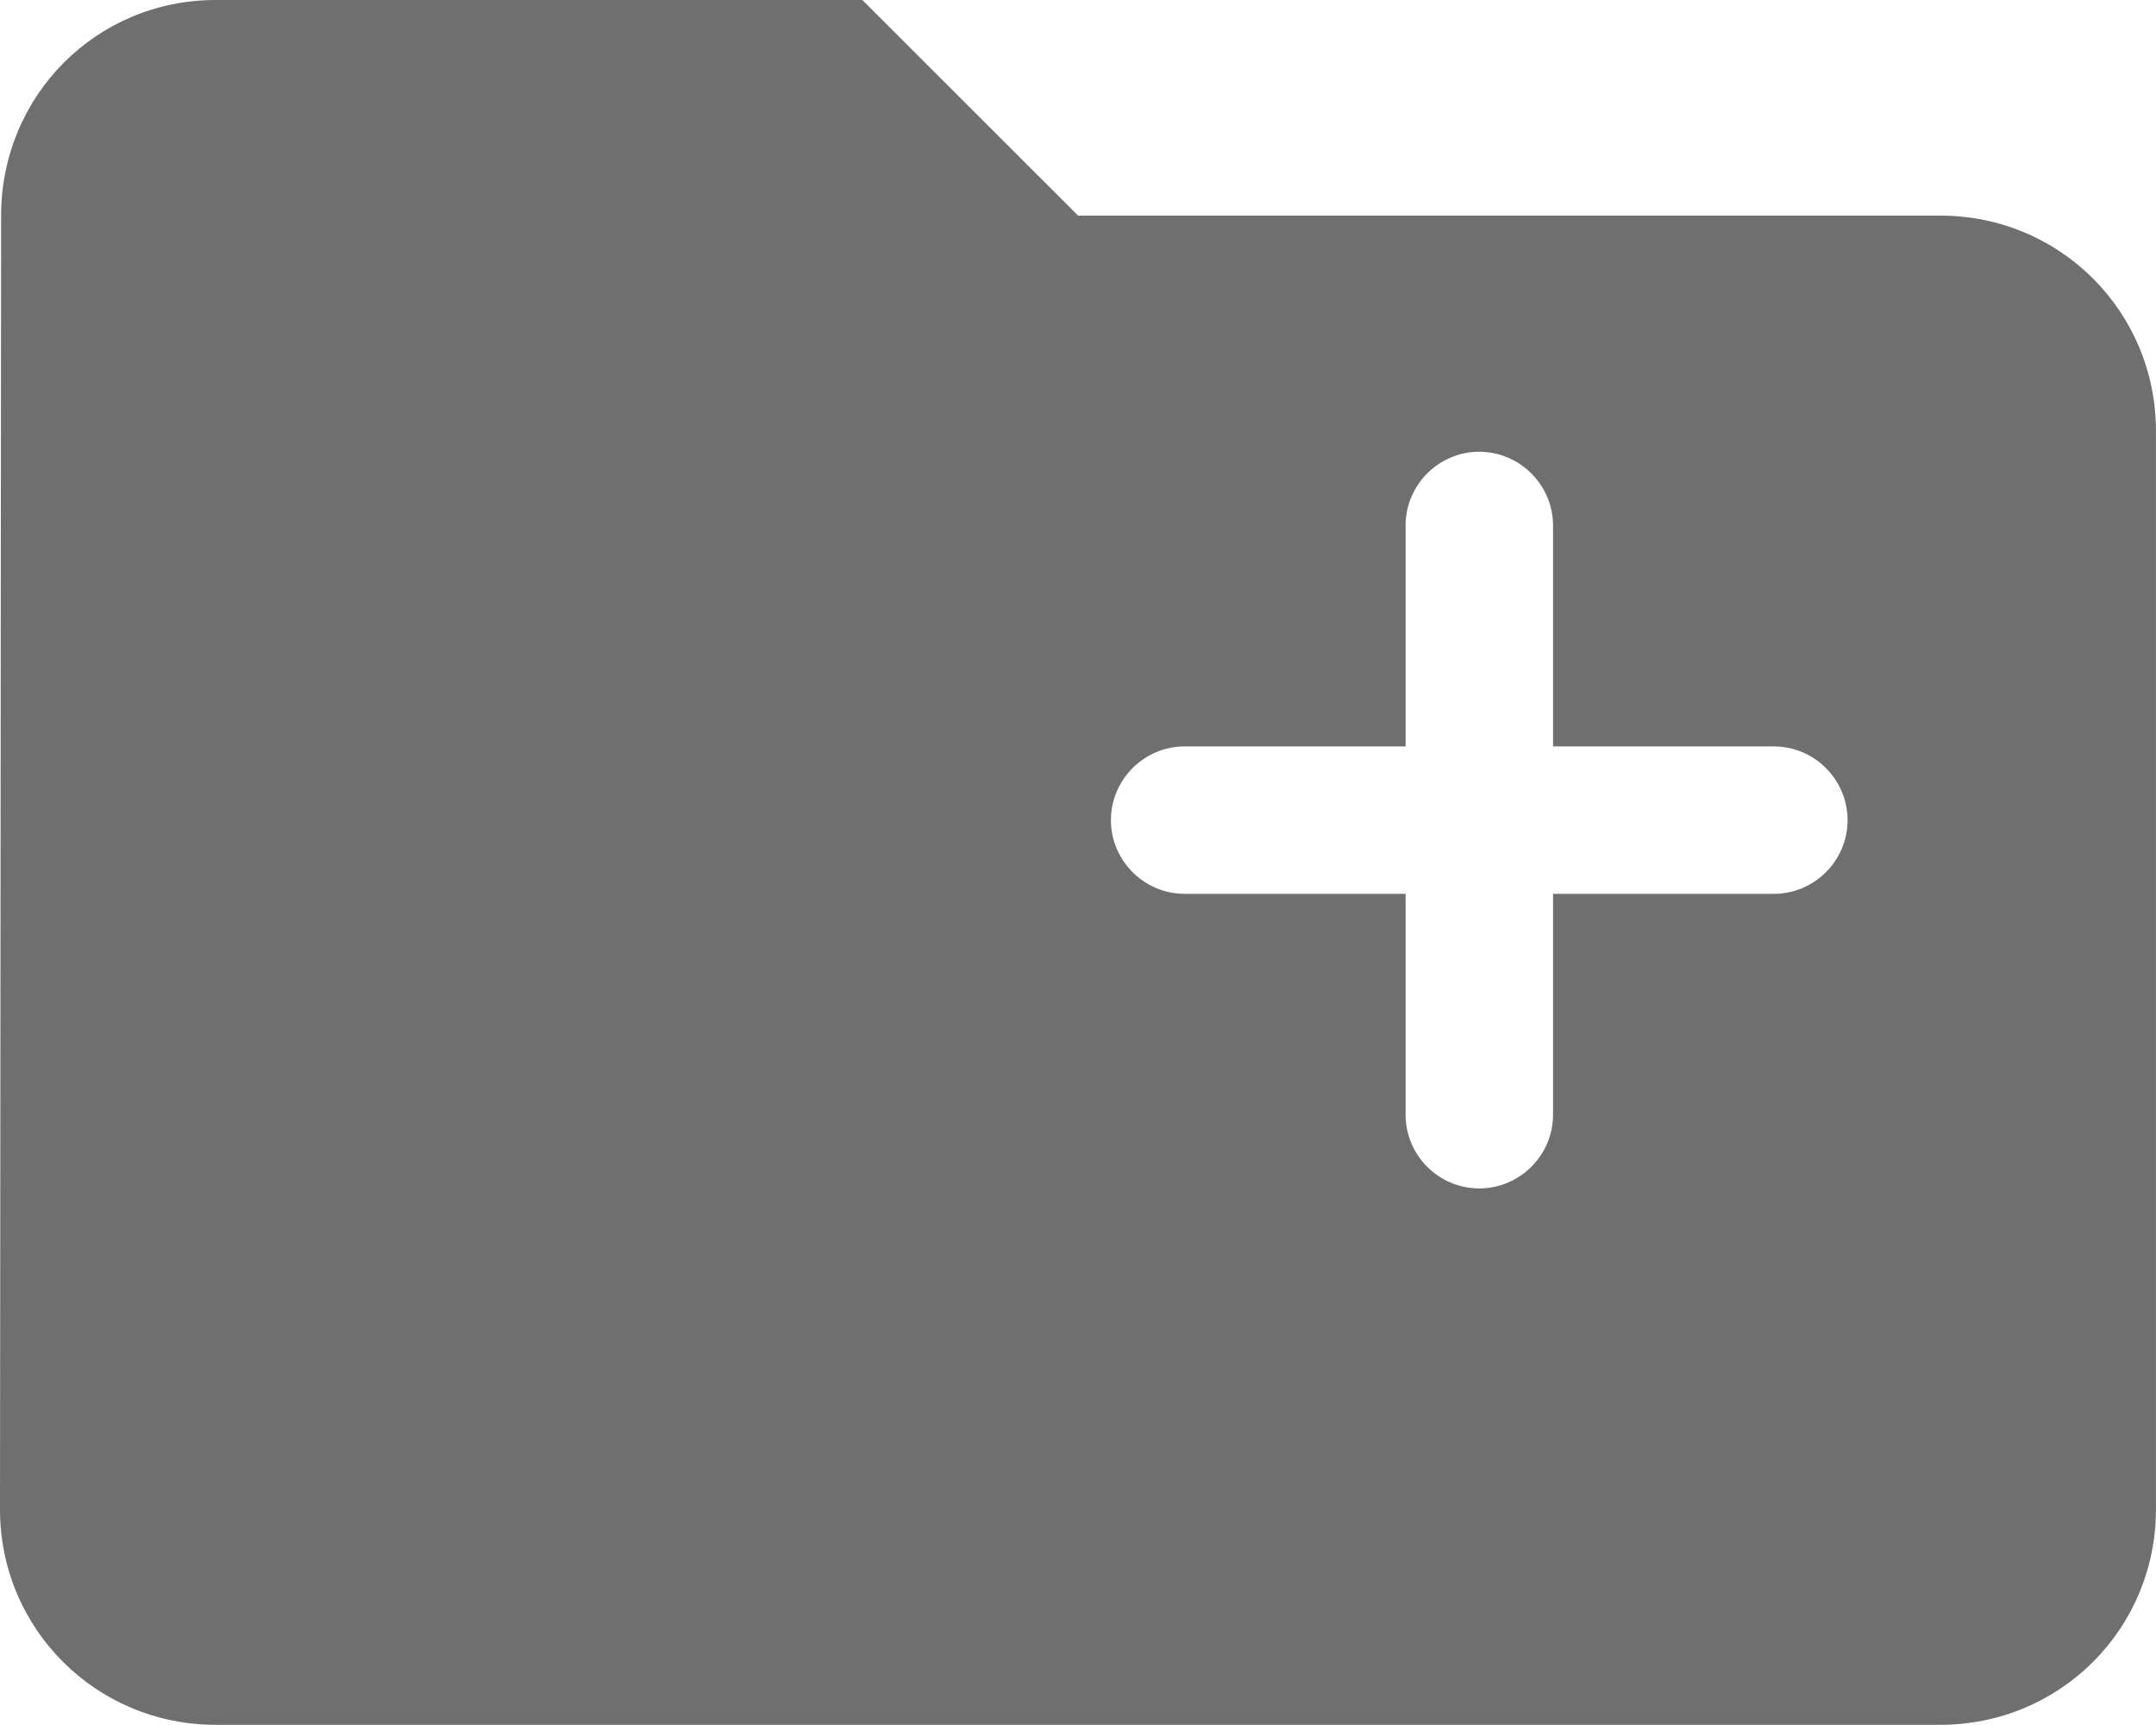 <?xml version="1.0" encoding="iso-8859-1"?>
<!-- Generator: Adobe Illustrator 15.0.0, SVG Export Plug-In . SVG Version: 6.00 Build 0)  -->
<!DOCTYPE svg PUBLIC "-//W3C//DTD SVG 1.1//EN" "http://www.w3.org/Graphics/SVG/1.1/DTD/svg11.dtd">
<svg version="1.1" xmlns="http://www.w3.org/2000/svg" xmlns:xlink="http://www.w3.org/1999/xlink" x="0px" y="0px"
	 width="48.633px" height="38.902px" viewBox="0 0 48.633 38.902" style="enable-background:new 0 0 48.633 38.902;"
	 xml:space="preserve">
<g id="_x34_0">
	<path style="fill:#706F6F;" d="M43.768,4.863H24.318L19.452,0H4.865c-2.697,0-4.84,2.165-4.84,4.862L0,34.043
		c0,2.694,2.168,4.859,4.865,4.859h38.902c2.703,0,4.865-2.165,4.865-4.859V9.725C48.633,7.031,46.471,4.863,43.768,4.863z
		 M40.012,20.16h-4.98v4.982c0,0.915-0.75,1.662-1.665,1.662s-1.661-0.747-1.661-1.662V20.16h-4.983
		c-0.915,0-1.664-0.749-1.664-1.662c0-0.914,0.749-1.663,1.664-1.663h4.983v-4.983c0-0.913,0.746-1.663,1.661-1.663
		s1.665,0.75,1.665,1.663v4.983h4.98c0.918,0,1.664,0.75,1.664,1.663C41.676,19.411,40.93,20.16,40.012,20.16z"/>
</g>
<g id="Layer_1">
</g>
</svg>
